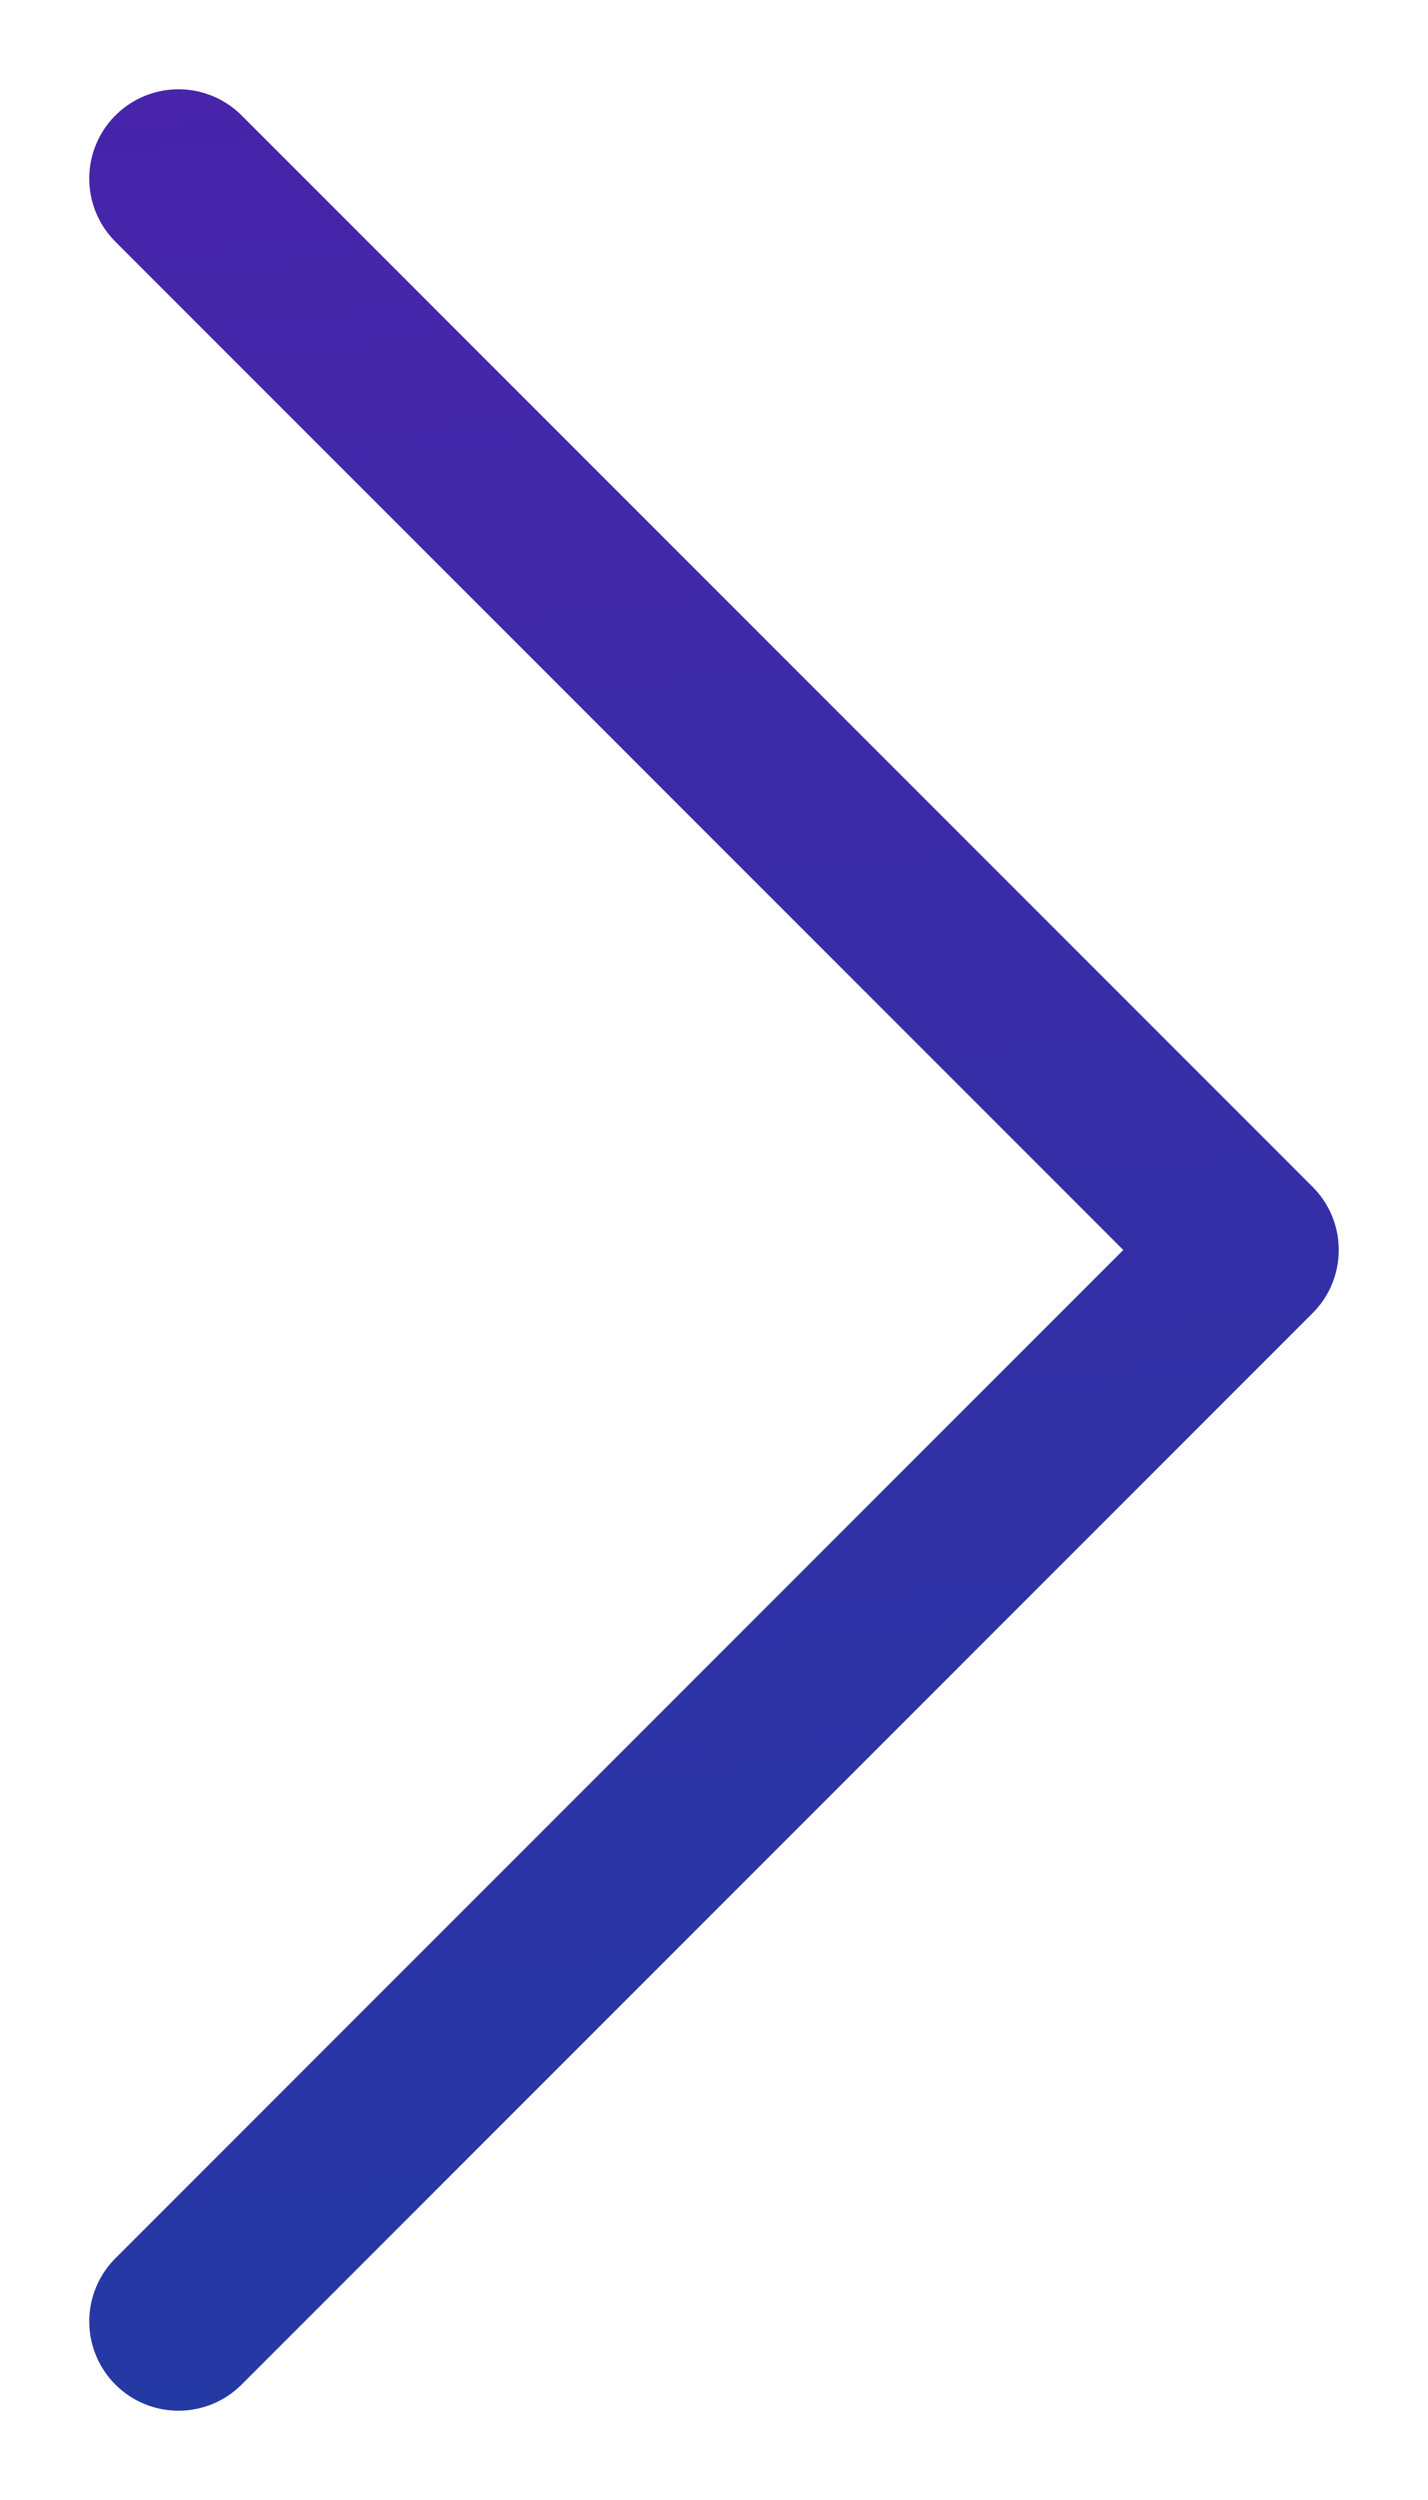<svg width="8" height="14" viewBox="0 0 8 14" fill="none" xmlns="http://www.w3.org/2000/svg">
<path d="M1 13L7 7L1 1" stroke="url(#paint0_linear_262_302)" stroke-linecap="round" stroke-linejoin="round"/>
<defs>
<linearGradient id="paint0_linear_262_302" x1="1.536" y1="0.443" x2="3.076" y2="15.285" gradientUnits="userSpaceOnUse">
<stop stop-color="#4724AA"/>
<stop offset="1" stop-color="#1F3CA3"/>
</linearGradient>
</defs>
</svg>
